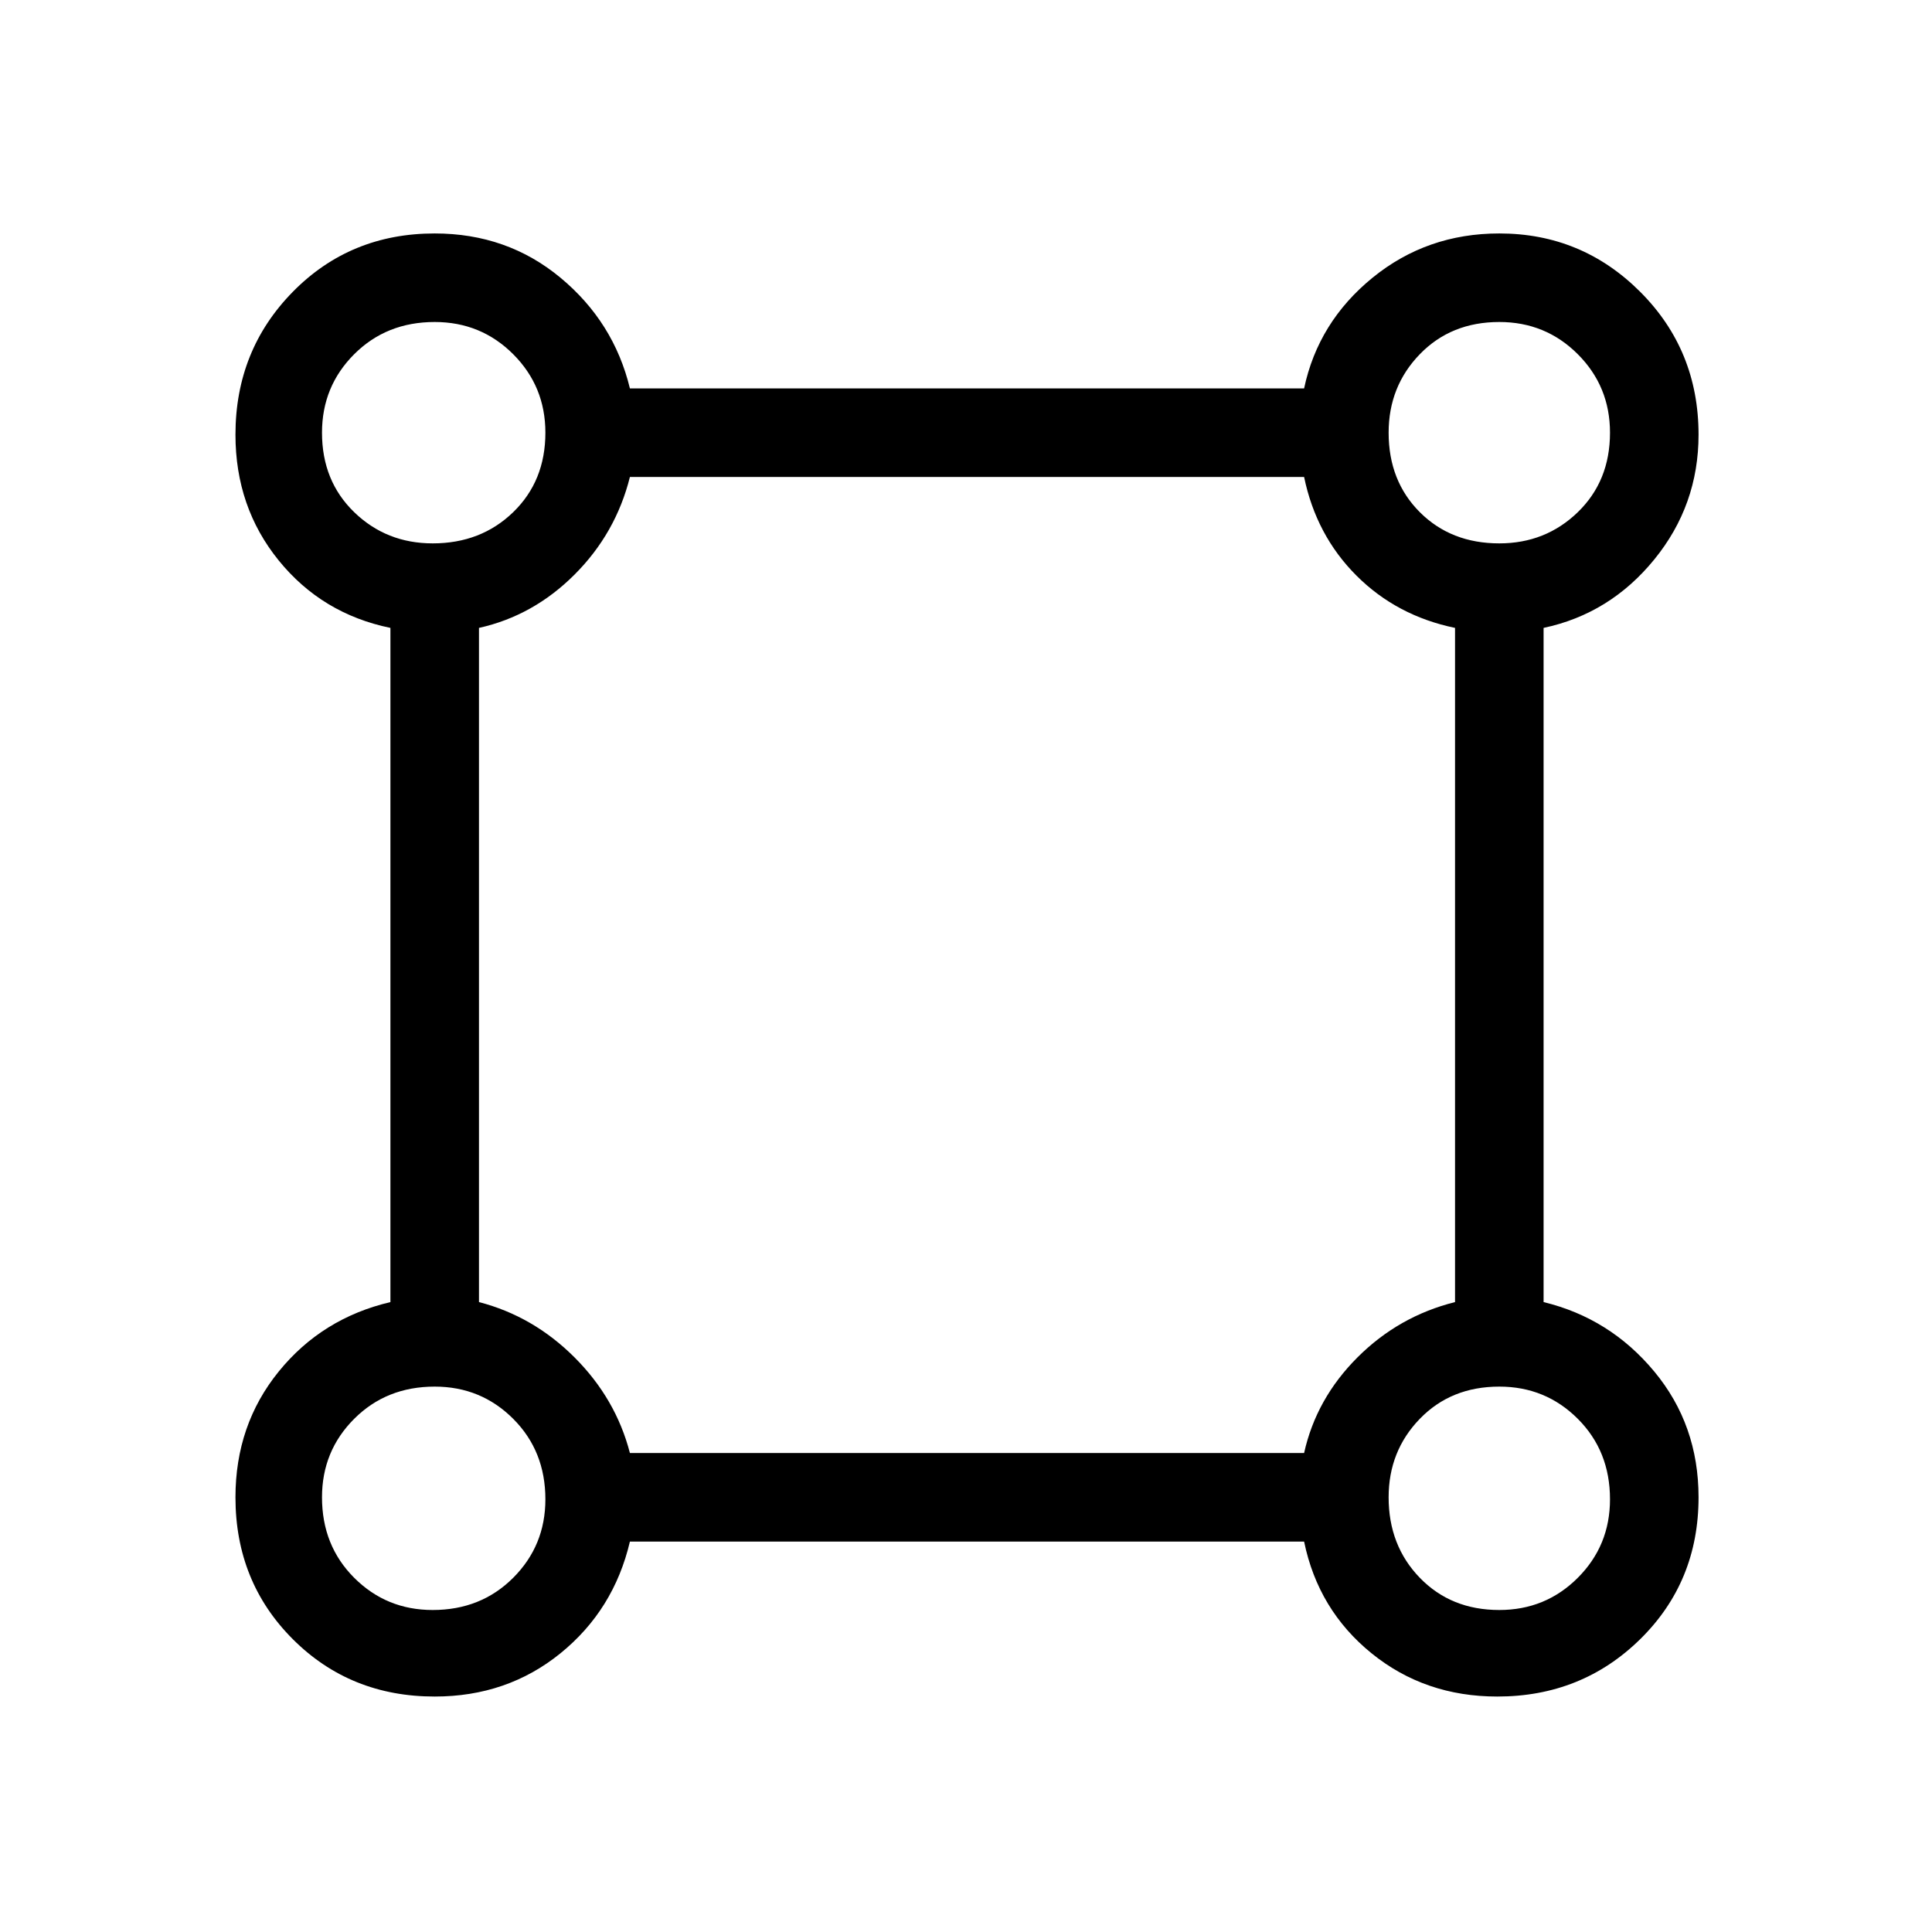 <svg xmlns="http://www.w3.org/2000/svg" height="48" width="48"><path d="M10.8 42.15q-2.1 0-3.525-1.425Q5.85 39.3 5.85 37.2q0-1.8 1.075-3.125T9.7 32.35V15.6q-1.7-.35-2.775-1.675Q5.85 12.6 5.85 10.8q0-2.1 1.425-3.55Q8.7 5.8 10.8 5.8q1.8 0 3.125 1.1t1.725 2.75H32.4Q32.75 8 34.1 6.9t3.15-1.1q2.05 0 3.5 1.45Q42.2 8.7 42.2 10.8q0 1.75-1.1 3.1t-2.75 1.7v16.75q1.65.4 2.75 1.725 1.1 1.325 1.1 3.125 0 2.1-1.45 3.525-1.45 1.425-3.55 1.425-1.8 0-3.125-1.075T32.4 38.3H15.65q-.4 1.7-1.725 2.775Q12.6 42.15 10.8 42.15Zm-.05-28.65q1.2 0 2-.775t.8-1.975q0-1.15-.8-1.95T10.8 8q-1.2 0-2 .8T8 10.75q0 1.2.8 1.975.8.775 1.95.775Zm26.5 0q1.15 0 1.95-.775t.8-1.975q0-1.15-.8-1.95T37.25 8q-1.2 0-1.975.8-.775.8-.775 1.95 0 1.2.775 1.975.775.775 1.975.775Zm-21.6 22.6H32.4q.3-1.35 1.325-2.375t2.425-1.375V15.6q-1.45-.3-2.45-1.3-1-1-1.3-2.45H15.65q-.35 1.4-1.375 2.425T11.9 15.6v16.75q1.35.35 2.375 1.375T15.65 36.1Zm21.6 3.9q1.15 0 1.95-.8t.8-1.95q0-1.2-.8-2t-1.95-.8q-1.2 0-1.975.8-.775.8-.775 1.95 0 1.2.775 2t1.975.8Zm-26.5 0q1.2 0 2-.8t.8-1.95q0-1.2-.8-2t-1.95-.8q-1.2 0-2 .8T8 37.2q0 1.2.8 2t1.95.8Zm0-29.25Zm26.5 0Zm0 26.5Zm-26.5 0Z"/></svg>